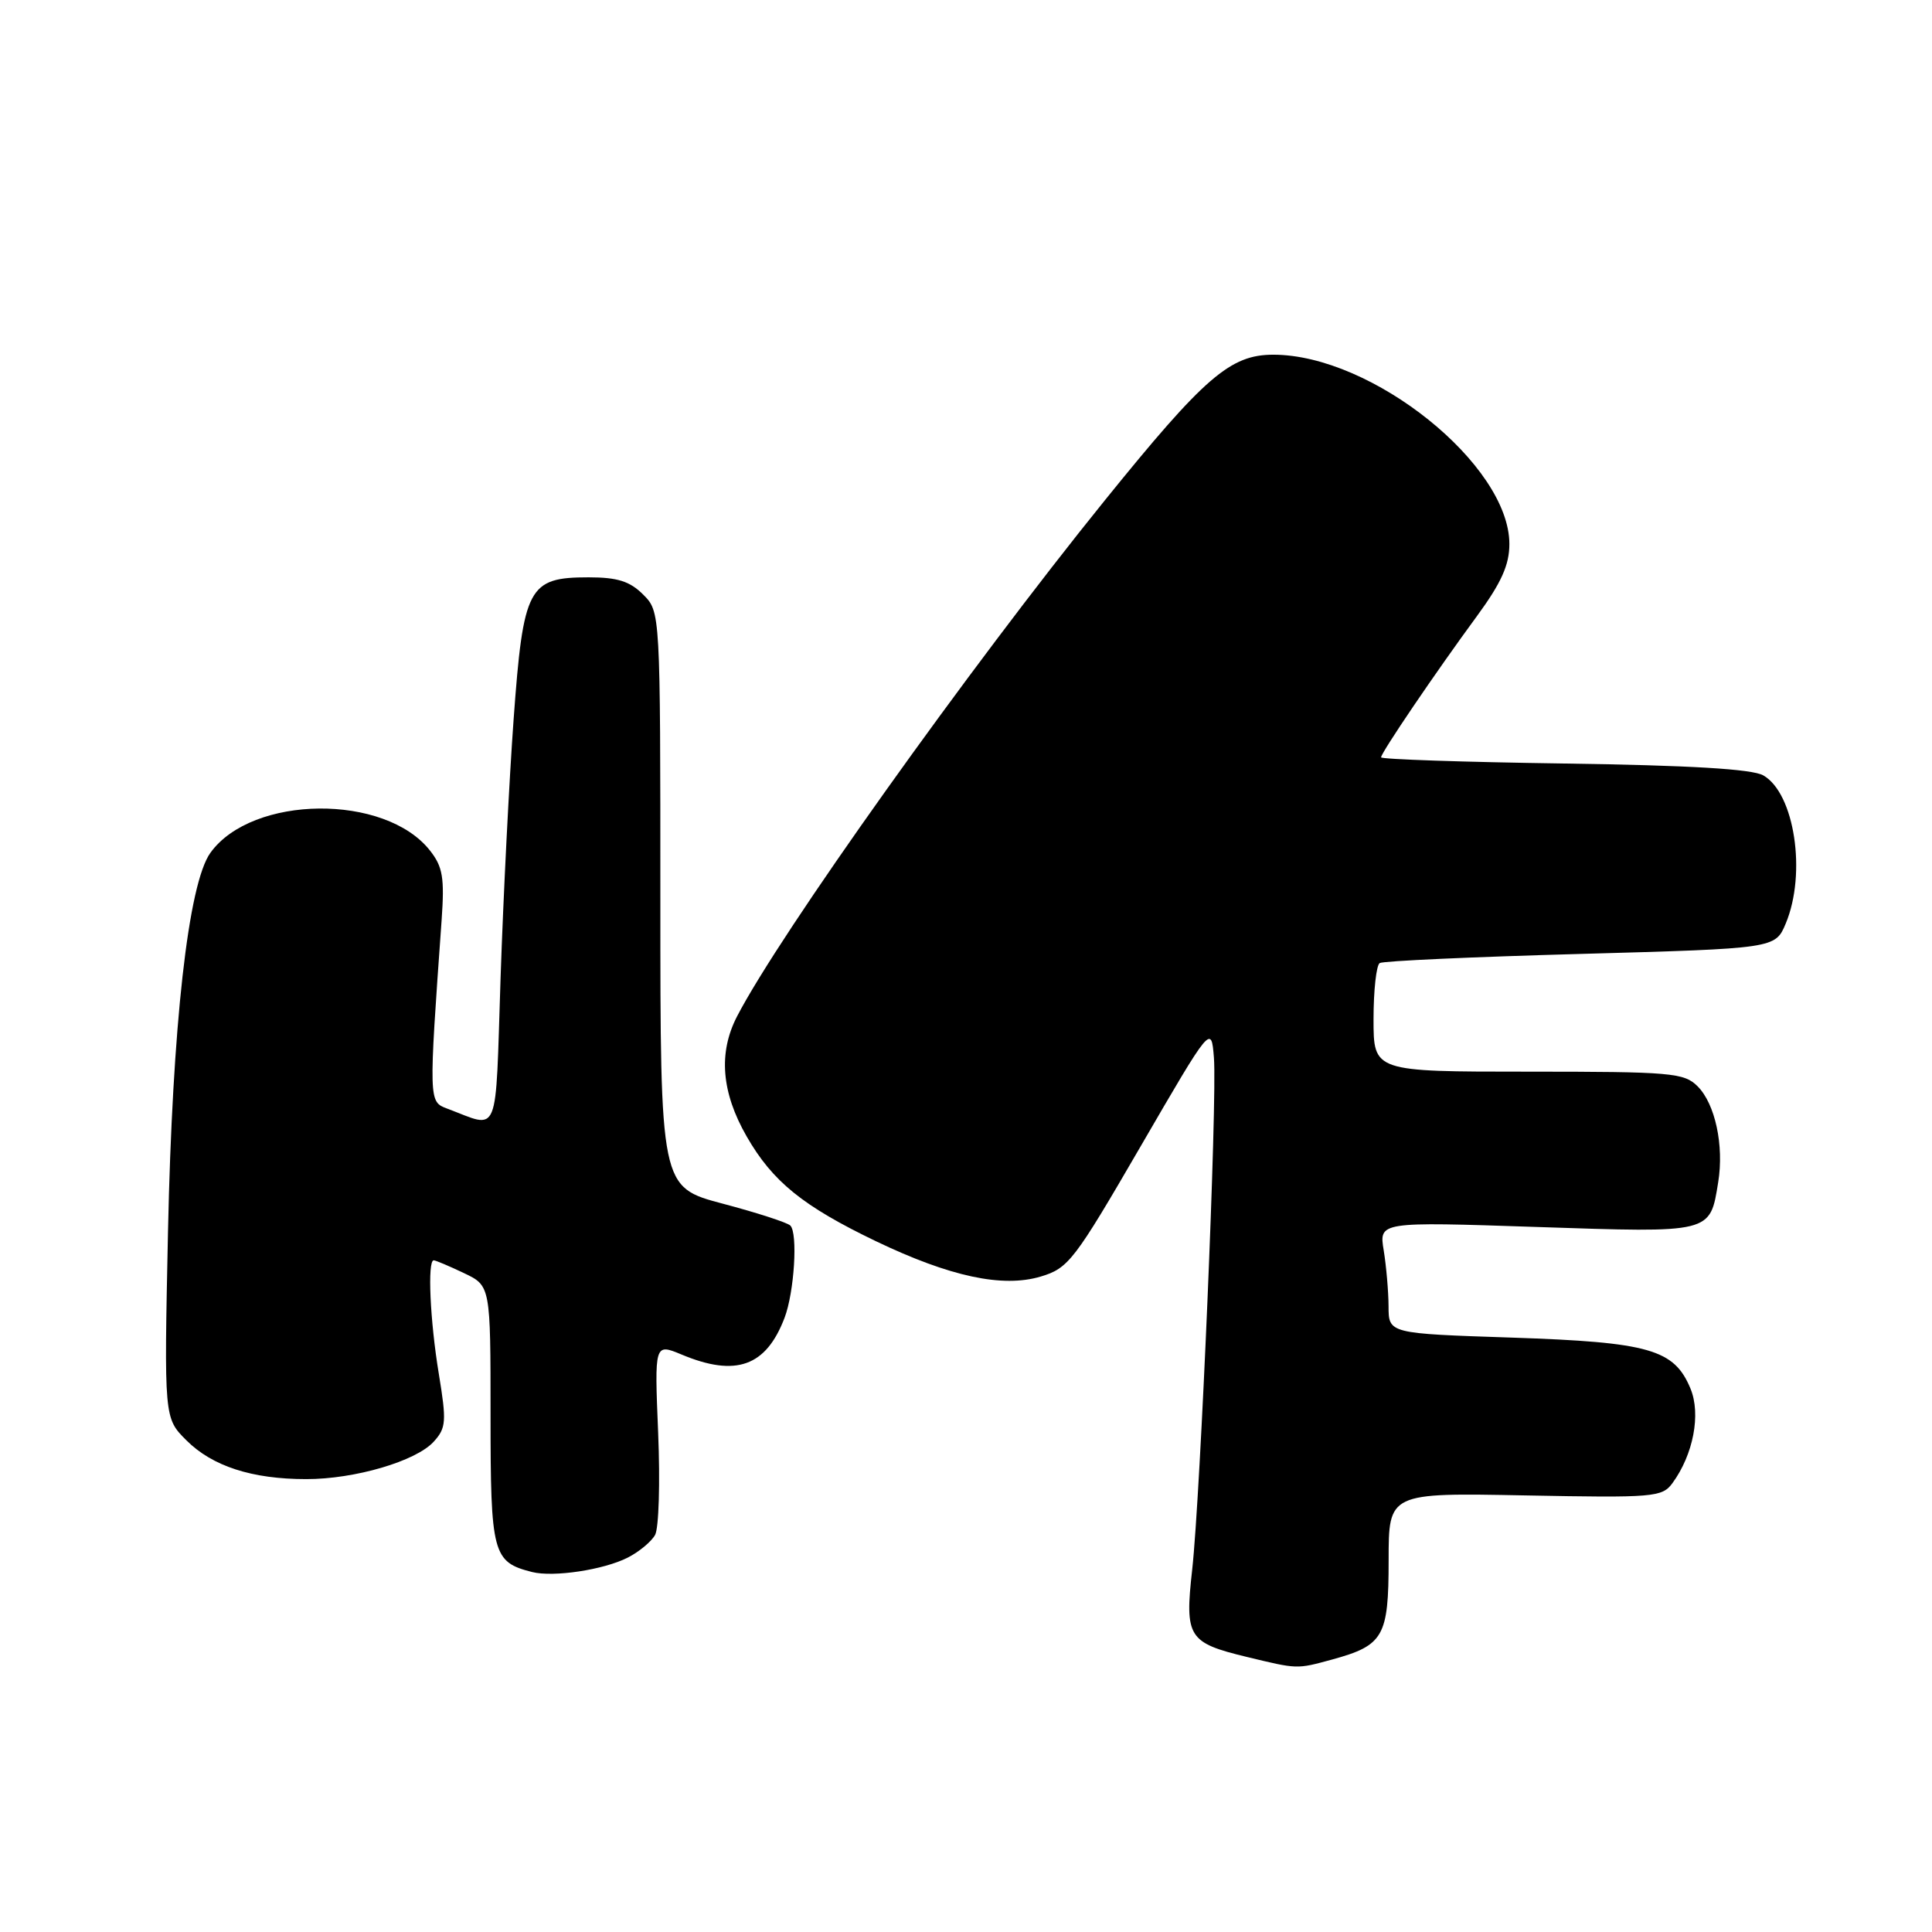 <?xml version="1.0" encoding="UTF-8" standalone="no"?>
<!DOCTYPE svg PUBLIC "-//W3C//DTD SVG 1.1//EN" "http://www.w3.org/Graphics/SVG/1.1/DTD/svg11.dtd" >
<svg xmlns="http://www.w3.org/2000/svg" xmlns:xlink="http://www.w3.org/1999/xlink" version="1.1" viewBox="0 0 256 256">
 <g >
 <path fill="currentColor"
d=" M 176.50 219.90 C 183.34 218.02 184.00 216.87 184.00 206.75 C 184.00 197.80 184.00 197.80 202.08 198.15 C 219.16 198.48 220.24 198.39 221.61 196.52 C 224.38 192.73 225.40 187.39 224.00 184.00 C 221.84 178.79 218.55 177.85 200.34 177.24 C 184.00 176.70 184.00 176.70 183.99 173.10 C 183.98 171.12 183.69 167.78 183.35 165.69 C 182.72 161.88 182.72 161.88 203.62 162.58 C 226.90 163.36 226.57 163.45 227.67 156.65 C 228.46 151.79 227.27 146.27 224.94 143.94 C 223.15 142.15 221.47 142.00 202.50 142.00 C 182.00 142.00 182.00 142.00 182.00 135.06 C 182.00 131.24 182.37 127.89 182.82 127.61 C 183.27 127.33 195.25 126.79 209.44 126.40 C 235.23 125.68 235.23 125.68 236.62 122.37 C 239.40 115.72 237.79 105.10 233.64 102.74 C 232.17 101.90 223.92 101.41 207.25 101.17 C 193.91 100.98 183.00 100.61 183.00 100.35 C 183.00 99.74 190.26 89.04 195.70 81.64 C 198.93 77.23 200.00 74.86 200.00 72.09 C 200.00 61.59 181.81 47.00 168.72 47.00 C 163.02 47.00 159.62 49.93 146.40 66.29 C 128.29 88.69 103.31 123.75 97.65 134.70 C 95.17 139.51 95.59 144.75 98.93 150.57 C 102.37 156.57 106.39 159.82 116.09 164.48 C 125.89 169.17 132.85 170.66 137.90 169.15 C 141.58 168.05 142.35 167.04 151.15 151.88 C 160.50 135.78 160.50 135.78 160.85 140.14 C 161.30 145.69 159.07 198.07 157.97 208.00 C 156.97 216.93 157.44 217.67 165.16 219.54 C 171.99 221.19 171.78 221.18 176.50 219.90 Z  M 83.20 206.38 C 84.69 205.62 86.31 204.27 86.80 203.39 C 87.30 202.50 87.48 196.42 87.21 189.88 C 86.72 177.99 86.72 177.99 90.33 179.49 C 97.51 182.49 101.51 181.06 103.96 174.61 C 105.25 171.21 105.74 163.40 104.72 162.39 C 104.33 162.00 100.30 160.69 95.76 159.49 C 87.50 157.30 87.50 157.30 87.50 119.18 C 87.50 81.06 87.50 81.06 85.22 78.78 C 83.46 77.02 81.82 76.50 78.00 76.50 C 70.00 76.50 69.34 77.75 68.06 95.27 C 67.47 103.39 66.69 118.81 66.33 129.54 C 65.61 151.21 66.30 149.53 59.24 146.89 C 56.80 145.98 56.80 145.95 58.52 121.88 C 58.91 116.31 58.67 114.85 56.98 112.71 C 51.04 105.14 33.41 105.32 27.88 113.00 C 24.94 117.09 22.84 135.86 22.26 163.20 C 21.74 187.90 21.74 187.90 24.70 190.85 C 28.13 194.28 33.39 195.99 40.57 195.99 C 47.01 196.00 55.14 193.61 57.48 191.02 C 59.12 189.21 59.18 188.34 58.15 182.07 C 56.98 175.00 56.62 167.00 57.47 167.00 C 57.72 167.00 59.52 167.76 61.47 168.69 C 65.00 170.37 65.00 170.37 65.00 187.53 C 65.00 205.91 65.28 206.98 70.50 208.30 C 73.33 209.02 80.02 208.01 83.20 206.38 Z "/>
</g>
</svg>